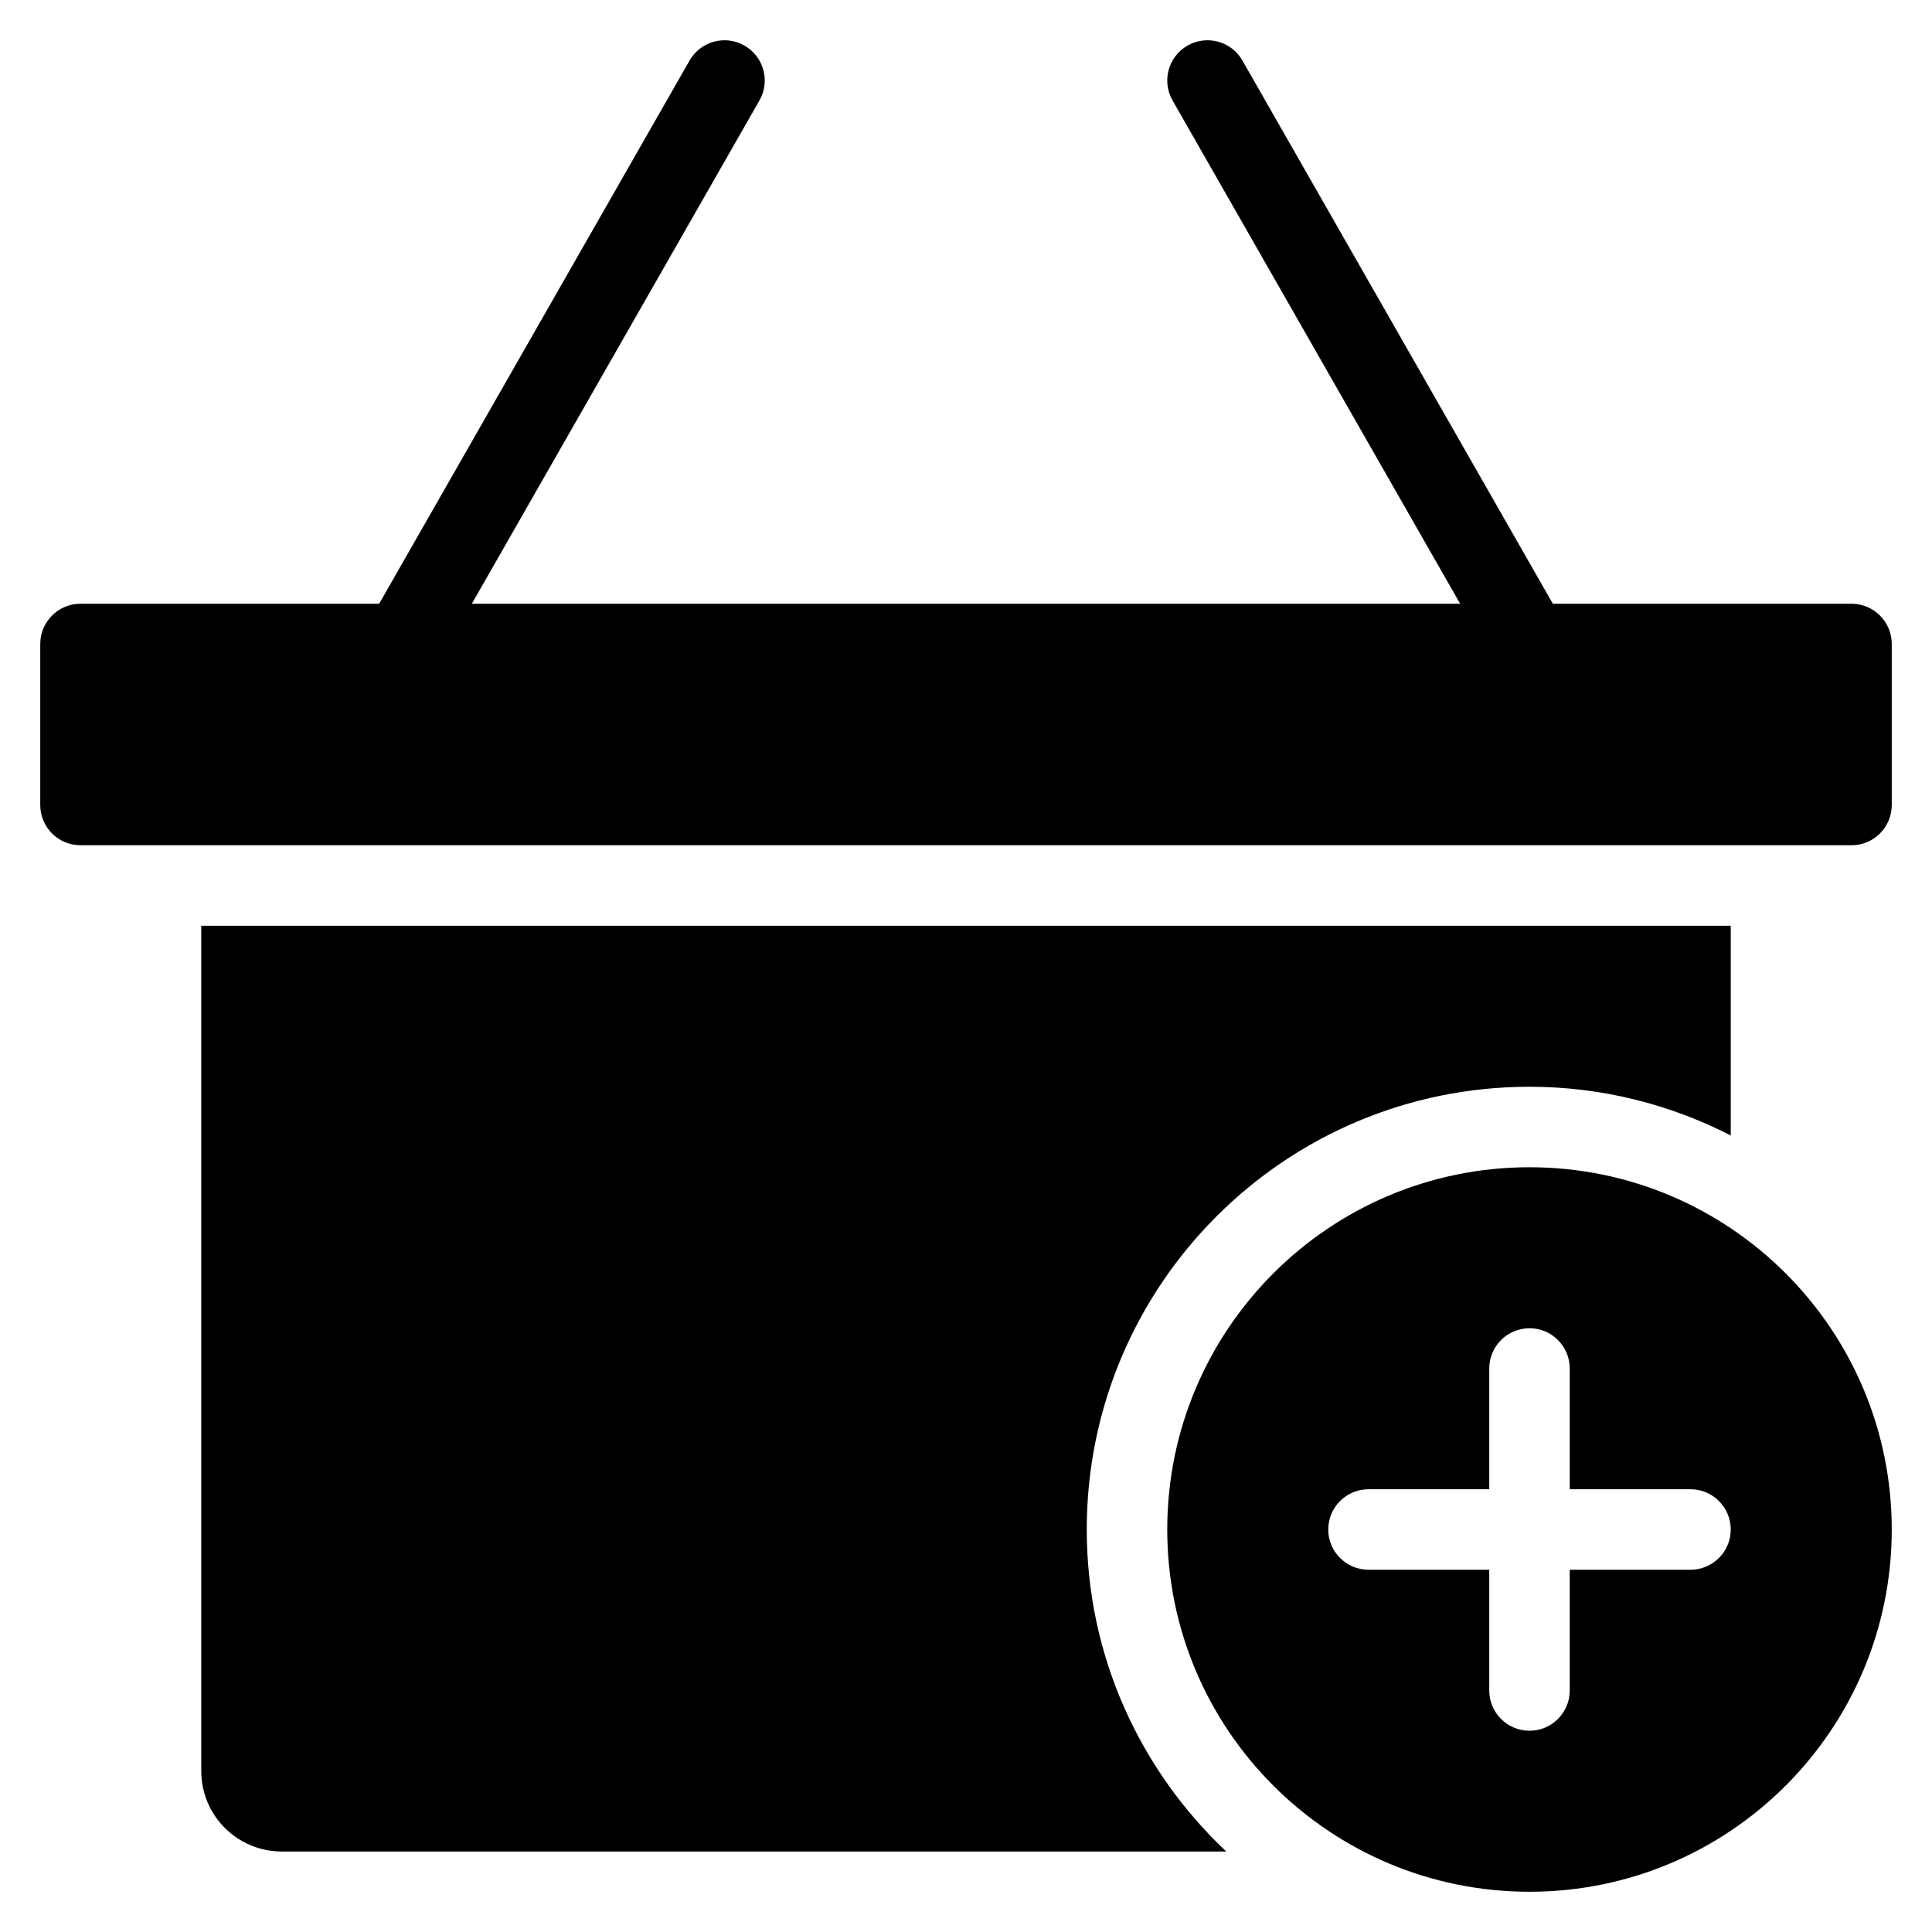 <?xml version="1.0" encoding="utf-8"?>
<!-- Generator: Adobe Illustrator 20.0.0, SVG Export Plug-In . SVG Version: 6.00 Build 0)  -->
<!DOCTYPE svg PUBLIC "-//W3C//DTD SVG 1.1//EN" "http://www.w3.org/Graphics/SVG/1.1/DTD/svg11.dtd">
<svg version="1.1" id="Layer_1" xmlns="http://www.w3.org/2000/svg" xmlns:xlink="http://www.w3.org/1999/xlink" x="0px" y="0px"
	 width="48px" height="48px" viewBox="0 0 48 48" enable-background="new 0 0 48 48" xml:space="preserve">
<path d="M2,21h44c0.552,0,1-0.447,1-1v-4c0-0.553-0.448-1-1-1h-7.42L30.868,1.504c-0.273-0.479-0.885-0.646-1.364-0.372
	s-0.646,0.885-0.372,1.364L36.277,15H11.723l7.145-12.504c0.274-0.479,0.107-1.09-0.372-1.364c-0.479-0.274-1.09-0.107-1.364,0.372
	L9.42,15H2c-0.552,0-1,0.447-1,1v4C1,20.553,1.448,21,2,21z"/>
<path d="M38,27c1.802,0,3.499,0.442,5,1.21V23H5v21c0,1.105,0.895,2,2,2h23.466C28.337,43.994,27,41.156,27,38
	C27,31.925,31.925,27,38,27z"/>
<path d="M38,47c4.971,0,9-4.029,9-9s-4.029-9-9-9s-9,4.029-9,9S33.029,47,38,47z M34,37h3v-3c0-0.552,0.448-1,1-1s1,0.448,1,1v3h3
	c0.552,0,1,0.448,1,1s-0.448,1-1,1h-3v3c0,0.552-0.448,1-1,1s-1-0.448-1-1v-3h-3c-0.552,0-1-0.448-1-1S33.448,37,34,37z"/>
</svg>
